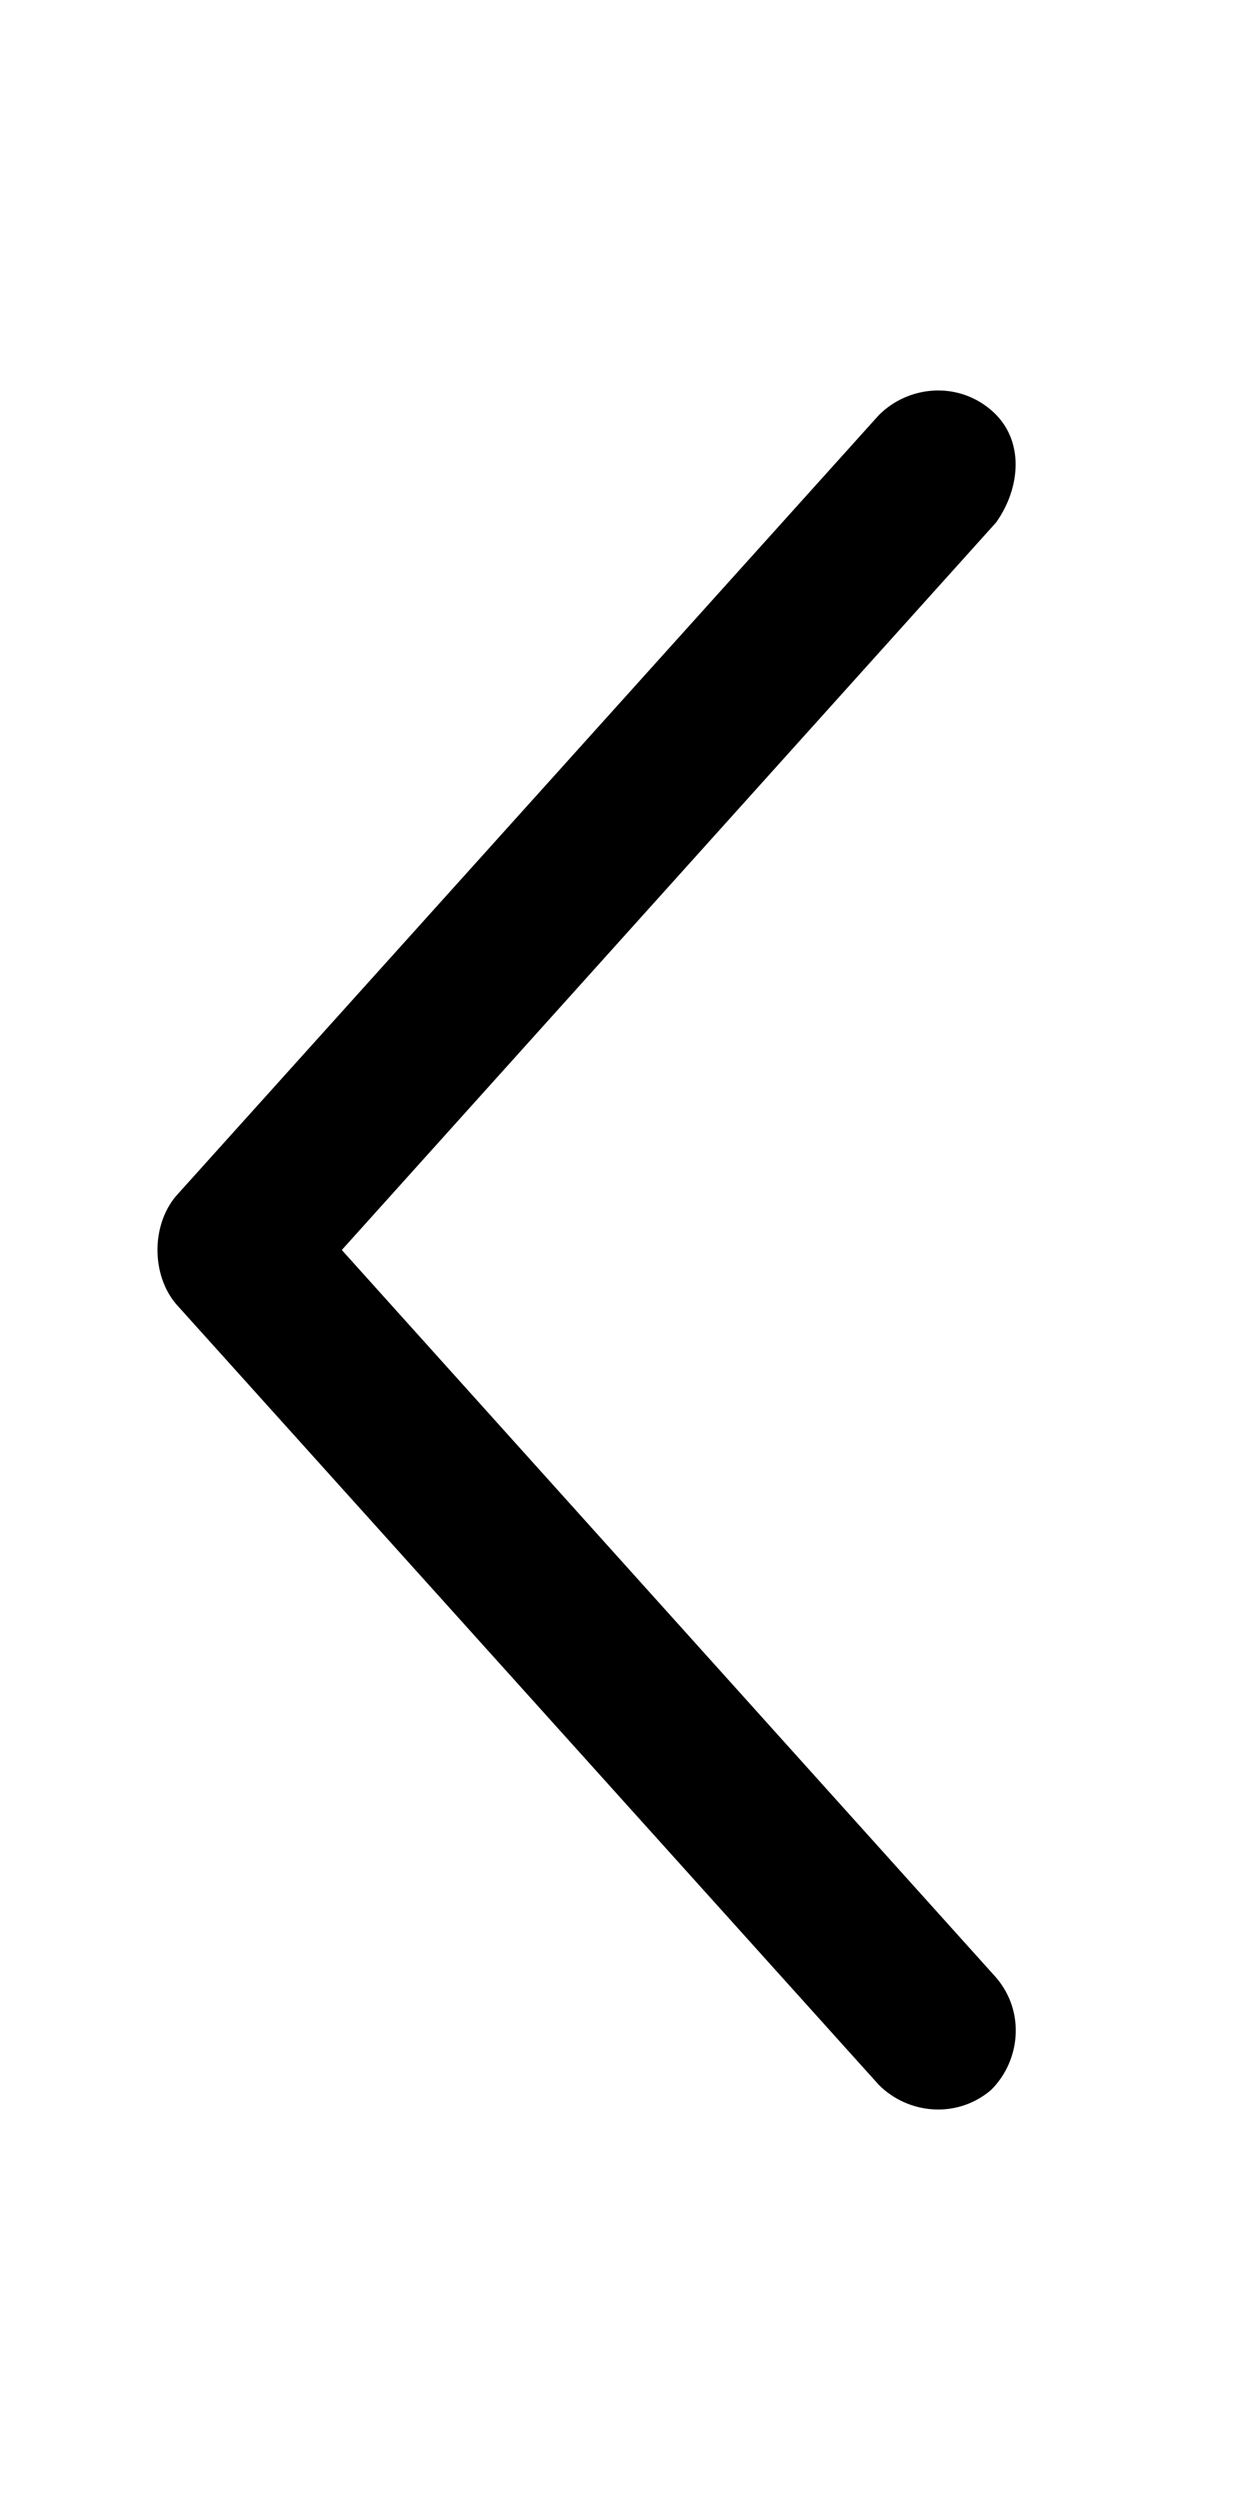 <svg xmlns="http://www.w3.org/2000/svg" viewBox="0 0 256 512"><!-- Font Awesome Pro 6.0.0-alpha1 by @fontawesome - https://fontawesome.com License - https://fontawesome.com/license (Commercial License) --><path d="M204 405C210 412 209 422 203 428C196 434 186 433 180 427L36 267C31 261 31 251 36 245L180 85C186 79 196 78 203 84C210 90 209 100 204 107L70 256L204 405Z"/></svg>